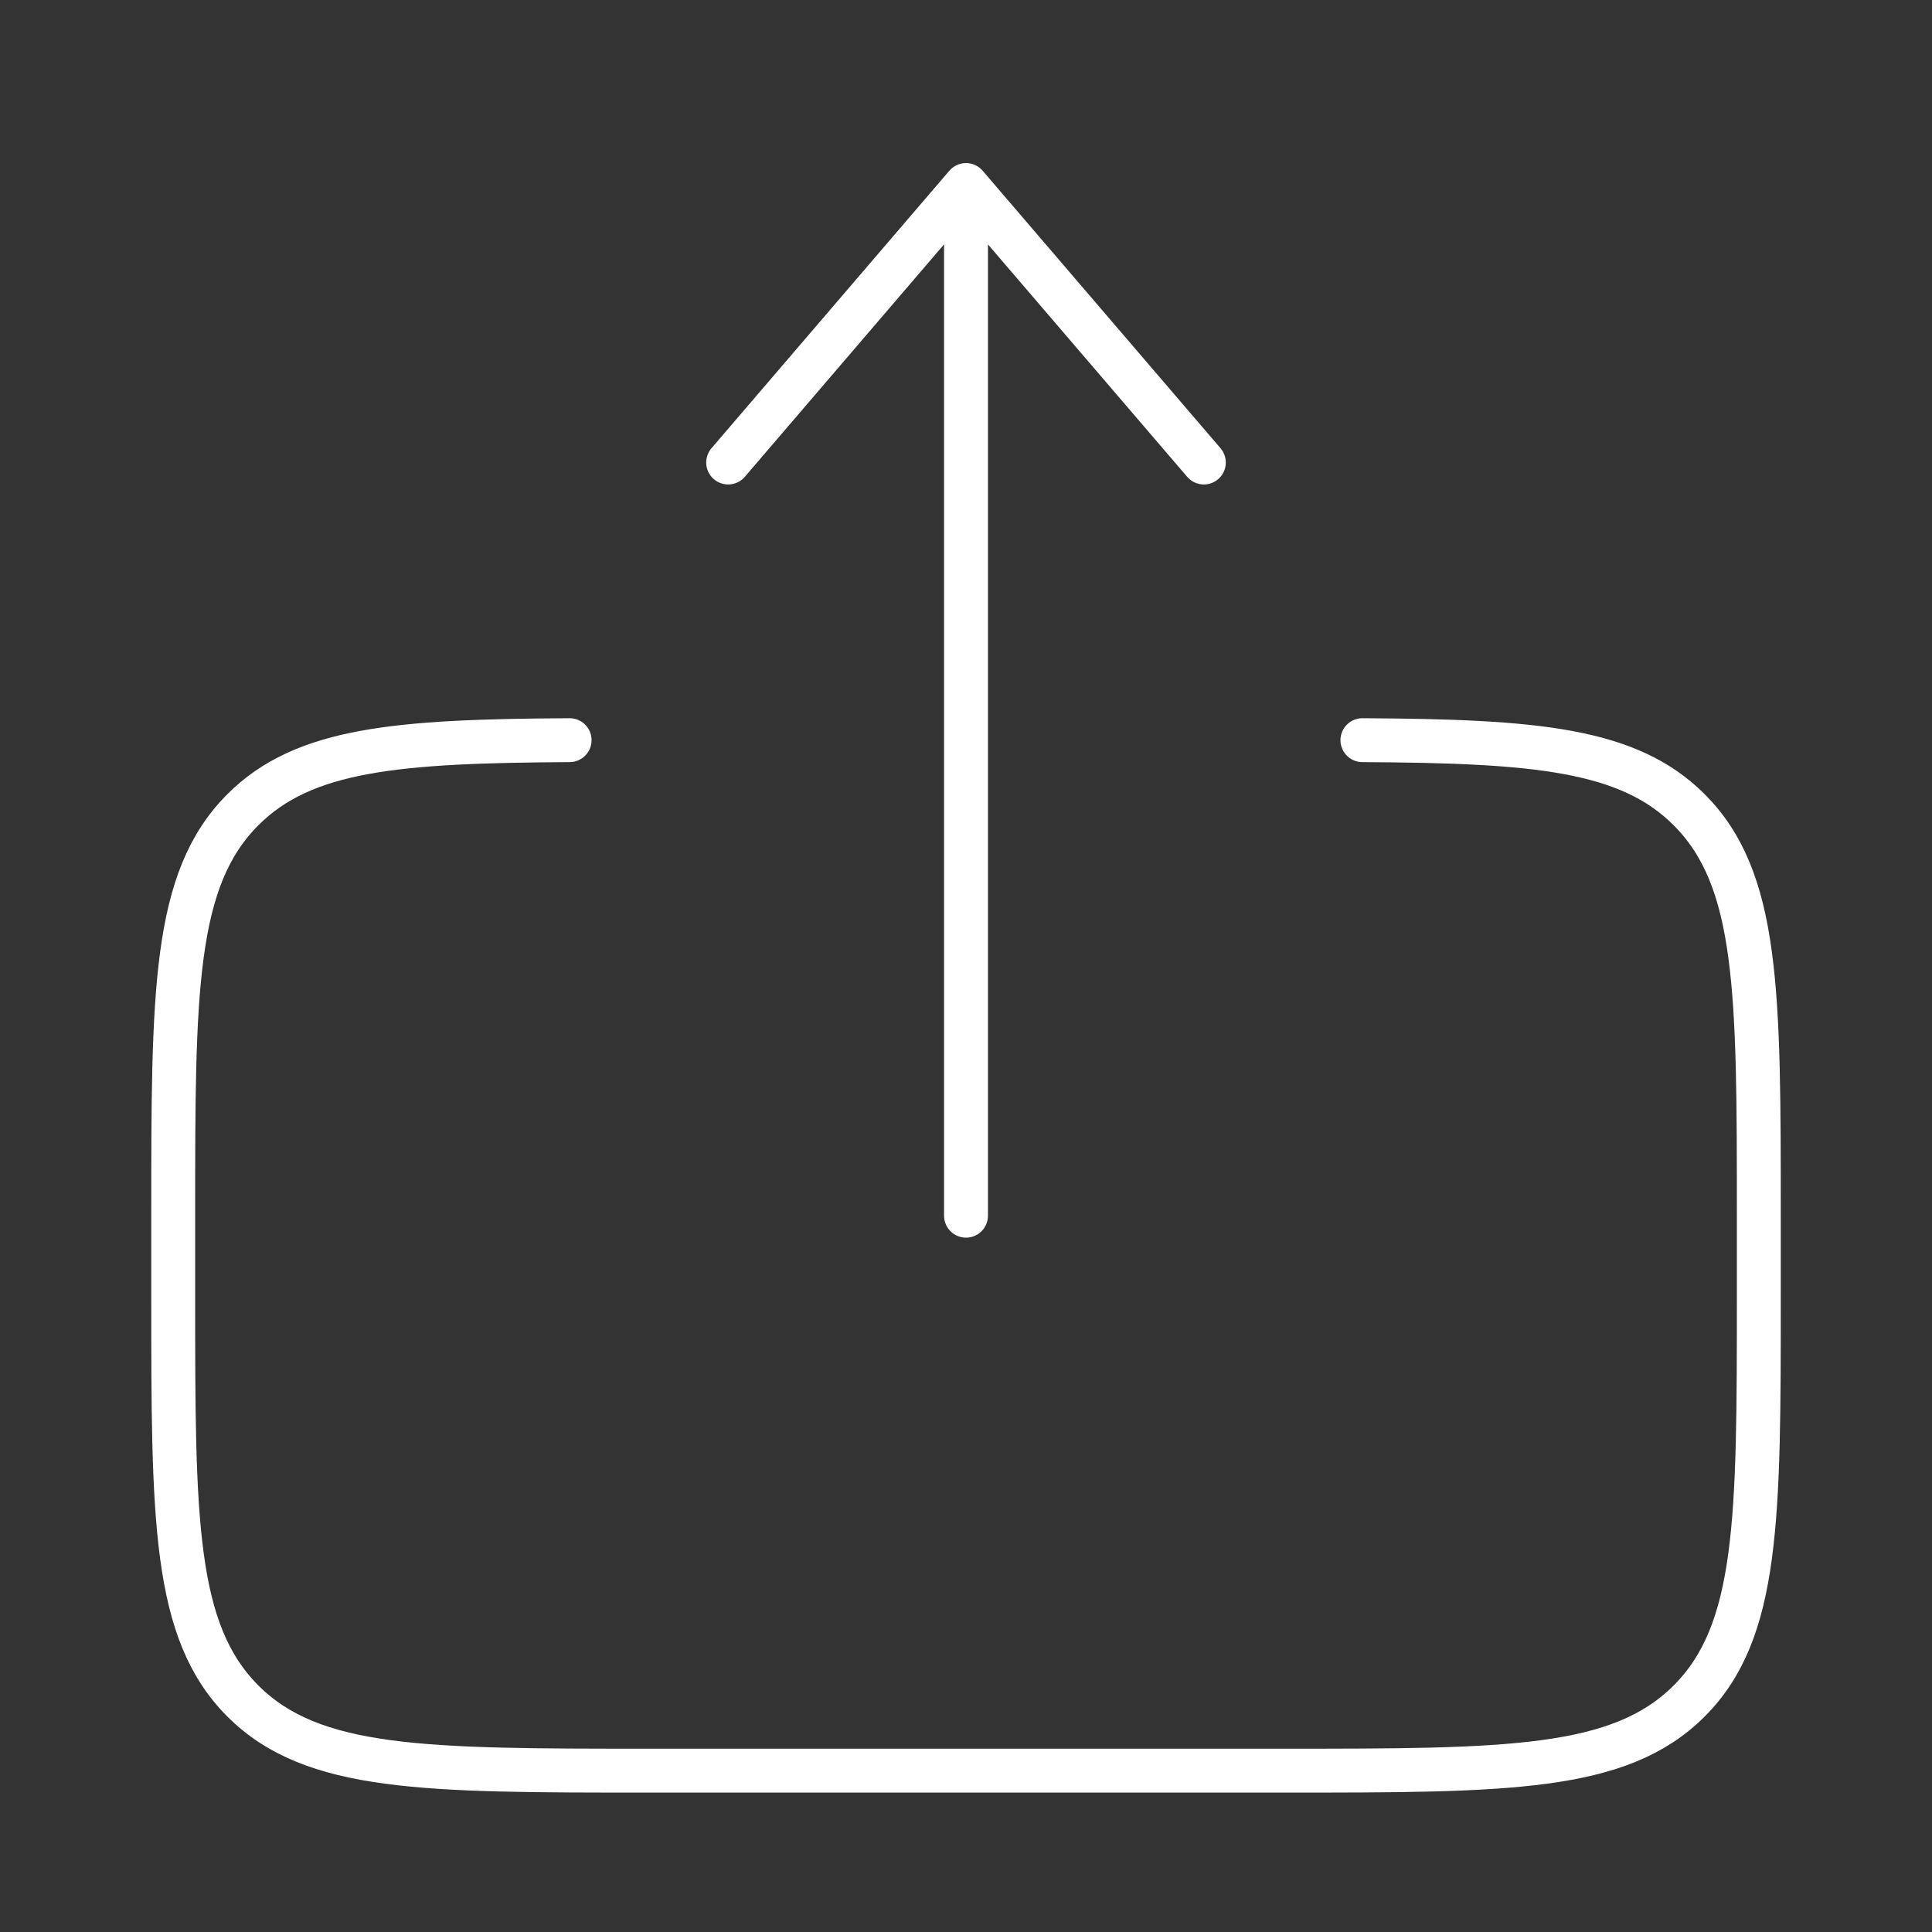 <svg width="66" height="66" viewBox="0 0 66 66" fill="none" xmlns="http://www.w3.org/2000/svg">
<rect x="0" y="0" width="66" height="66" fill="#333333" stroke="none"/>
<path d="M46.542 25.285C52.433 25.318 55.623 25.58 57.703 27.66C60.084 30.041 60.084 33.871 60.084 41.53V44.238C60.084 51.9 60.084 55.73 57.703 58.11C55.325 60.488 51.493 60.488 43.834 60.488H22.167C14.508 60.488 10.675 60.488 8.298 58.11C5.917 55.727 5.917 51.9 5.917 44.238V41.53C5.917 33.871 5.917 30.041 8.298 27.66C10.378 25.58 13.568 25.318 19.459 25.285" stroke="white" stroke-width="1.5" stroke-linecap="round"/>
<path d="M33 41.53V6.321M33 6.321L41.125 15.8M33 6.321L24.875 15.8" stroke="white" stroke-width="1.5" stroke-linecap="round" stroke-linejoin="round"/>
</svg>
